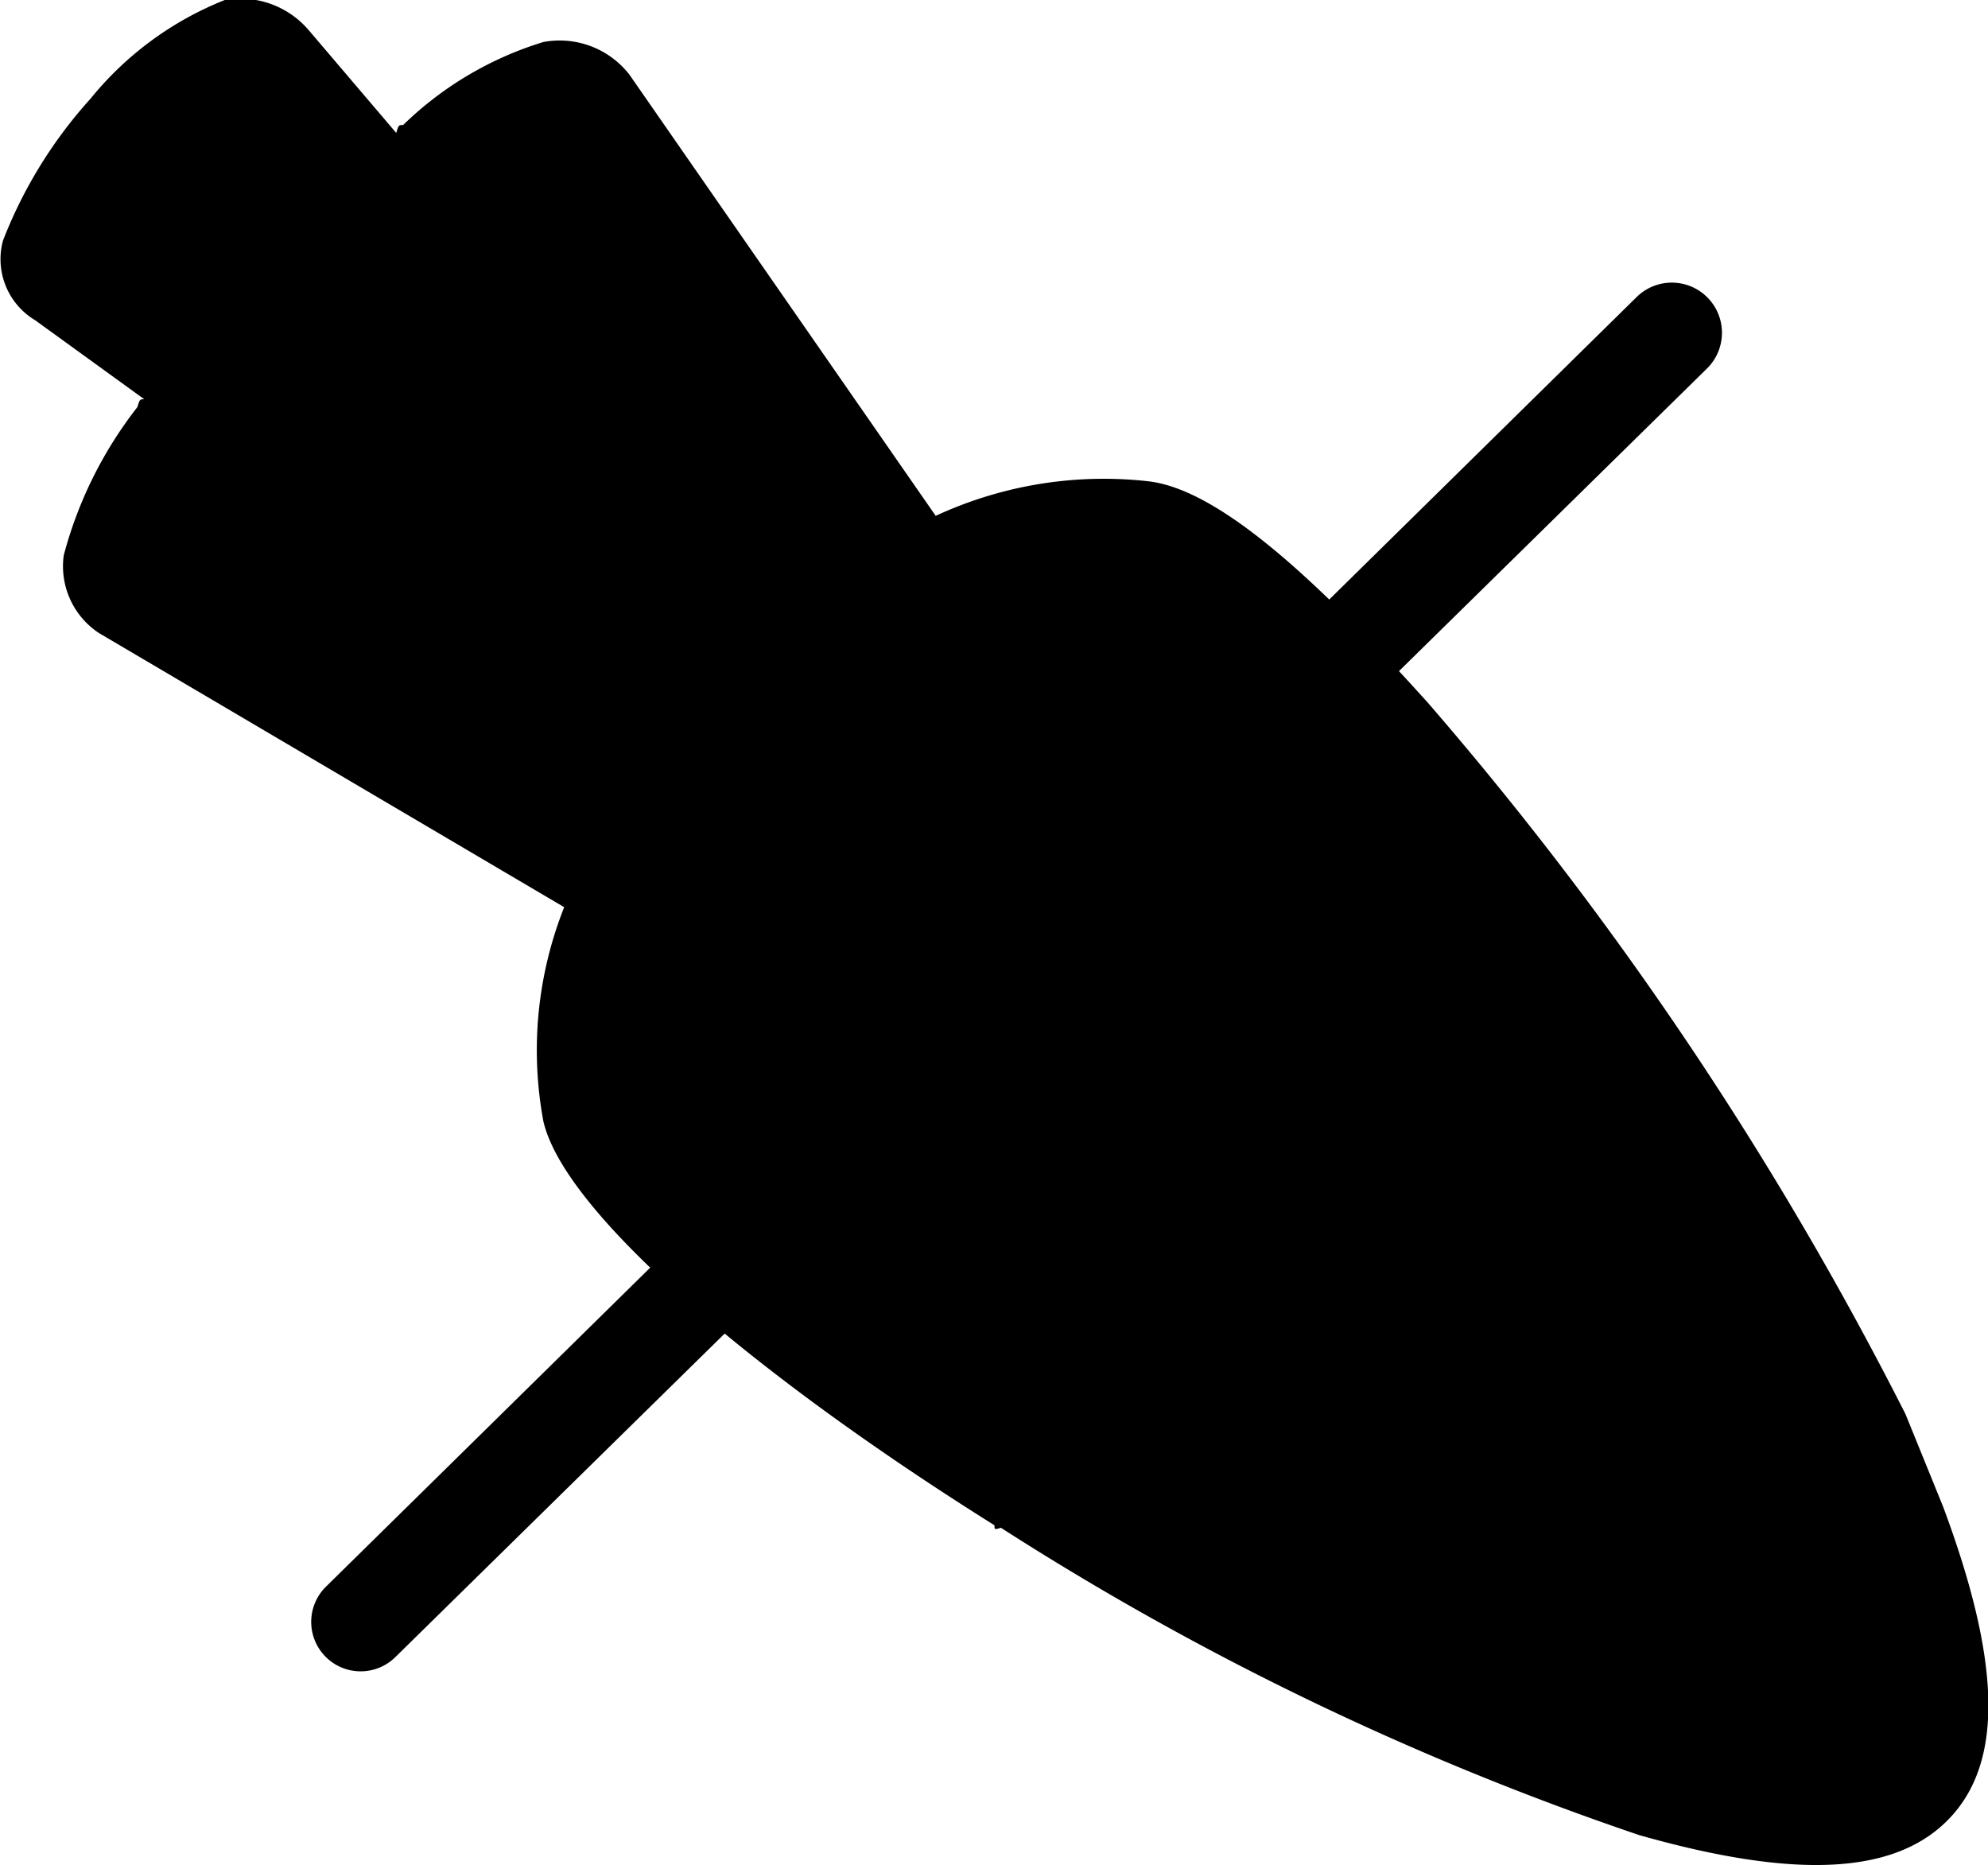 <svg xmlns="http://www.w3.org/2000/svg" viewBox="0 0 40.24 37.75"><defs><linearGradient id="Безымянный_градиент" x1="-.31" y1="32.01" x2="19.19" y2="34.38" gradientTransform="matrix(1 0 0 -1 0 42.69)" gradientUnits="userSpaceOnUse"><stop offset="0" stop-color="#779d01"/><stop offset="1" stop-color="#bde01e"/></linearGradient></defs><g id="Слой_2" data-name="Слой 2"><g id="Слой_1-2" data-name="Слой 1"><path class="cls-1" d="M11.89,1.85l6.5,9.5c-2.4,1.2-5.17,5-6.5,6.5l-10-6,2.5-3.5L.89,5.85l1.5-3.5,3-1,3,2.5Z"/><path class="cls-2" d="M16.71,28c-7.6-4.4-6.17-8.5-4.5-10,2.5-3,7-8.5,11-7.5S33.21,22,37.71,31c3.6,7.2-1.5,7-4.5,6C30.88,35.8,24.31,32.37,16.71,28Z"/><path class="cls-3" d="M38.57,28.62a71.09,71.09,0,0,0-9.67-14.4c-2.27-2.52-4.24-4.32-5.66-4.48a8.09,8.09,0,0,0-4.3.7L12.74,1.51A1.79,1.79,0,0,0,11,.85,7,7,0,0,0,8.16,2.53c-.09,0-.09,0-.14.16L6.24.6A1.82,1.82,0,0,0,4.55,0a6.67,6.67,0,0,0-2.72,2A9.29,9.29,0,0,0,.06,4.87,1.44,1.44,0,0,0,.71,6.48l2.21,1.6c-.09,0-.09,0-.14.16a8.33,8.33,0,0,0-1.49,3A1.62,1.62,0,0,0,2,12.81l9.42,5.55A7.85,7.85,0,0,0,11,22.7c.45,1.9,4.39,5.2,9.13,8.17,0,.09,0,.09.13.05a58.9,58.9,0,0,0,12.92,6.22c3.17.9,5.21.81,6.3-.36s1-3.21-.15-6.29ZM9.31,3.83A4.9,4.9,0,0,1,11.4,2.57l6,8.79a8.17,8.17,0,0,0-1.38,1l-7-8.21C9.22,3.87,9.22,3.87,9.31,3.83ZM3.13,3.21a6.12,6.12,0,0,1,2-1.53L15,13.2l-.43.49a1.49,1.49,0,0,0-.43.49l-12.26-9A4.91,4.91,0,0,1,3.13,3.21ZM3,11.59A6.33,6.33,0,0,1,4.07,9.39a.34.34,0,0,0,.14-.16l8.71,6.36c-.25.41-.59.86-.89,1.4ZM38.17,35.86c-.29.32-1.32.85-4.62-.11A42.6,42.6,0,0,1,25.06,32c.41-.79.73-1.54,1.17-2.24a1,1,0,0,0-.29-1.23.8.8,0,0,0-1.15.25,16.2,16.2,0,0,0-1.23,2.37A12.83,12.83,0,0,1,21.64,30a29.08,29.08,0,0,1,1.94-3.7.79.79,0,0,0-.25-1.15.92.92,0,0,0-1.18.17,22.15,22.15,0,0,0-2,3.73c-4.11-2.71-7.27-5.38-7.53-6.53-.8-3.53,2.95-7.64,2.95-7.64s3.78-4,7.42-3.52c.77.1,2.06,1.25,3.74,3.07a18,18,0,0,0-3.77,2.77A.82.82,0,1,0,24,18.38a13.19,13.19,0,0,1,3.81-2.68A10.53,10.53,0,0,1,28.9,17c-.5.31-1.18.68-1.91,1.19a.91.91,0,0,0-.14,1.2A.71.71,0,0,0,28,19.6a9.31,9.31,0,0,1,2-1.23,64.32,64.32,0,0,1,6.38,10.11,10.62,10.62,0,0,0-2.23,1.94.86.86,0,1,0,1.29,1.14,8.31,8.31,0,0,1,1.68-1.51l.43,1.07C39,34.5,38.46,35.54,38.17,35.86Z"/><path class="cls-3" d="M33.14,6,6.6,32.11A1,1,0,1,0,8,33.54L34.54,7.47A1,1,0,1,0,33.14,6Z"/></g></g></svg>